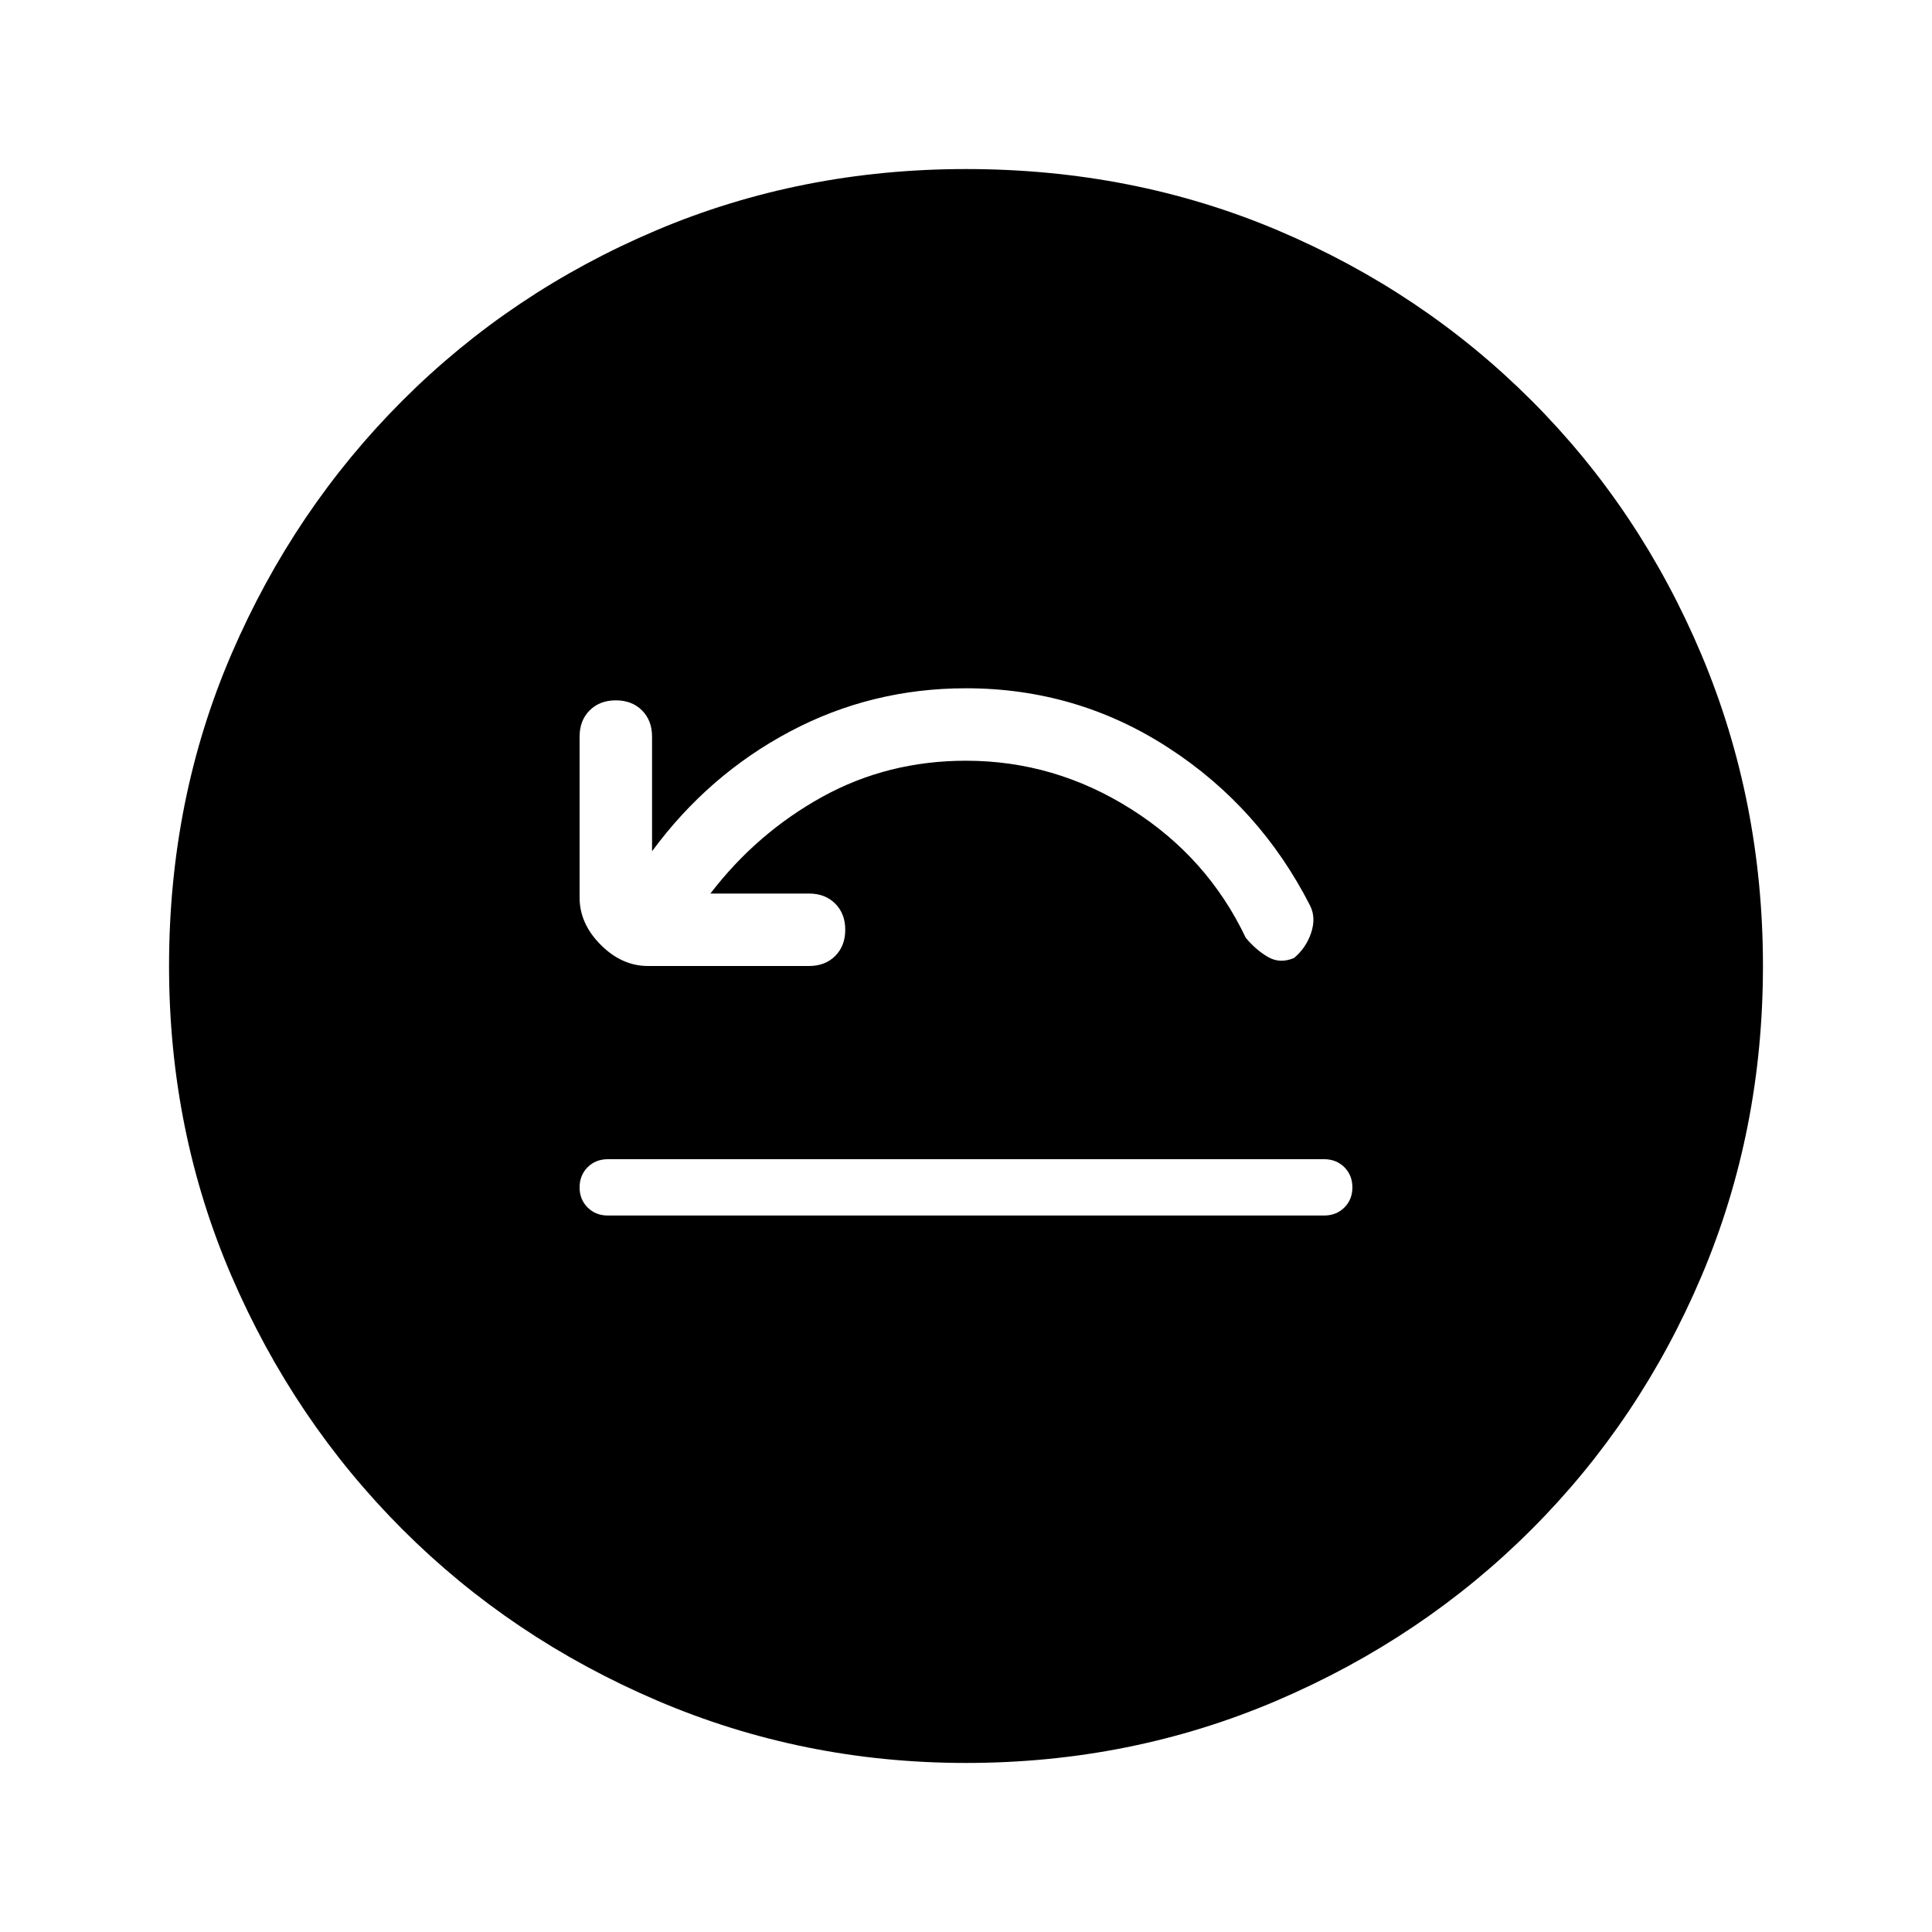 <svg xmlns="http://www.w3.org/2000/svg" height="20" width="20"><path d="M6.292 12.583h7.416q.125 0 .209-.083.083-.083.083-.208 0-.125-.083-.209-.084-.083-.209-.083H6.292q-.125 0-.209.083-.083.084-.083.209 0 .125.083.208.084.083.209.083ZM7.354 9.25q.479-.625 1.156-1 .678-.375 1.49-.375.917 0 1.708.5.792.5 1.188 1.333.104.125.229.198.125.073.271.011.125-.105.177-.261.052-.156-.011-.281-.52-1.021-1.468-1.635-.948-.615-2.094-.615-.979 0-1.823.448T6.75 8.812V7.625q0-.167-.104-.271-.104-.104-.271-.104-.167 0-.271.104Q6 7.458 6 7.625v1.667q0 .27.219.489.219.219.489.219h1.667q.167 0 .271-.104.104-.104.104-.271 0-.167-.104-.271-.104-.104-.271-.104Zm2.646 9q-1.688 0-3.198-.646t-2.635-1.771q-1.125-1.125-1.771-2.625-.646-1.5-.646-3.208 0-1.729.646-3.229t1.771-2.625q1.125-1.125 2.625-1.761Q8.292 1.75 10 1.75q1.729 0 3.229.635 1.5.636 2.625 1.761t1.761 2.635q.635 1.511.635 3.219t-.635 3.208q-.636 1.5-1.761 2.625t-2.635 1.771q-1.511.646-3.219.646Z"/></svg>